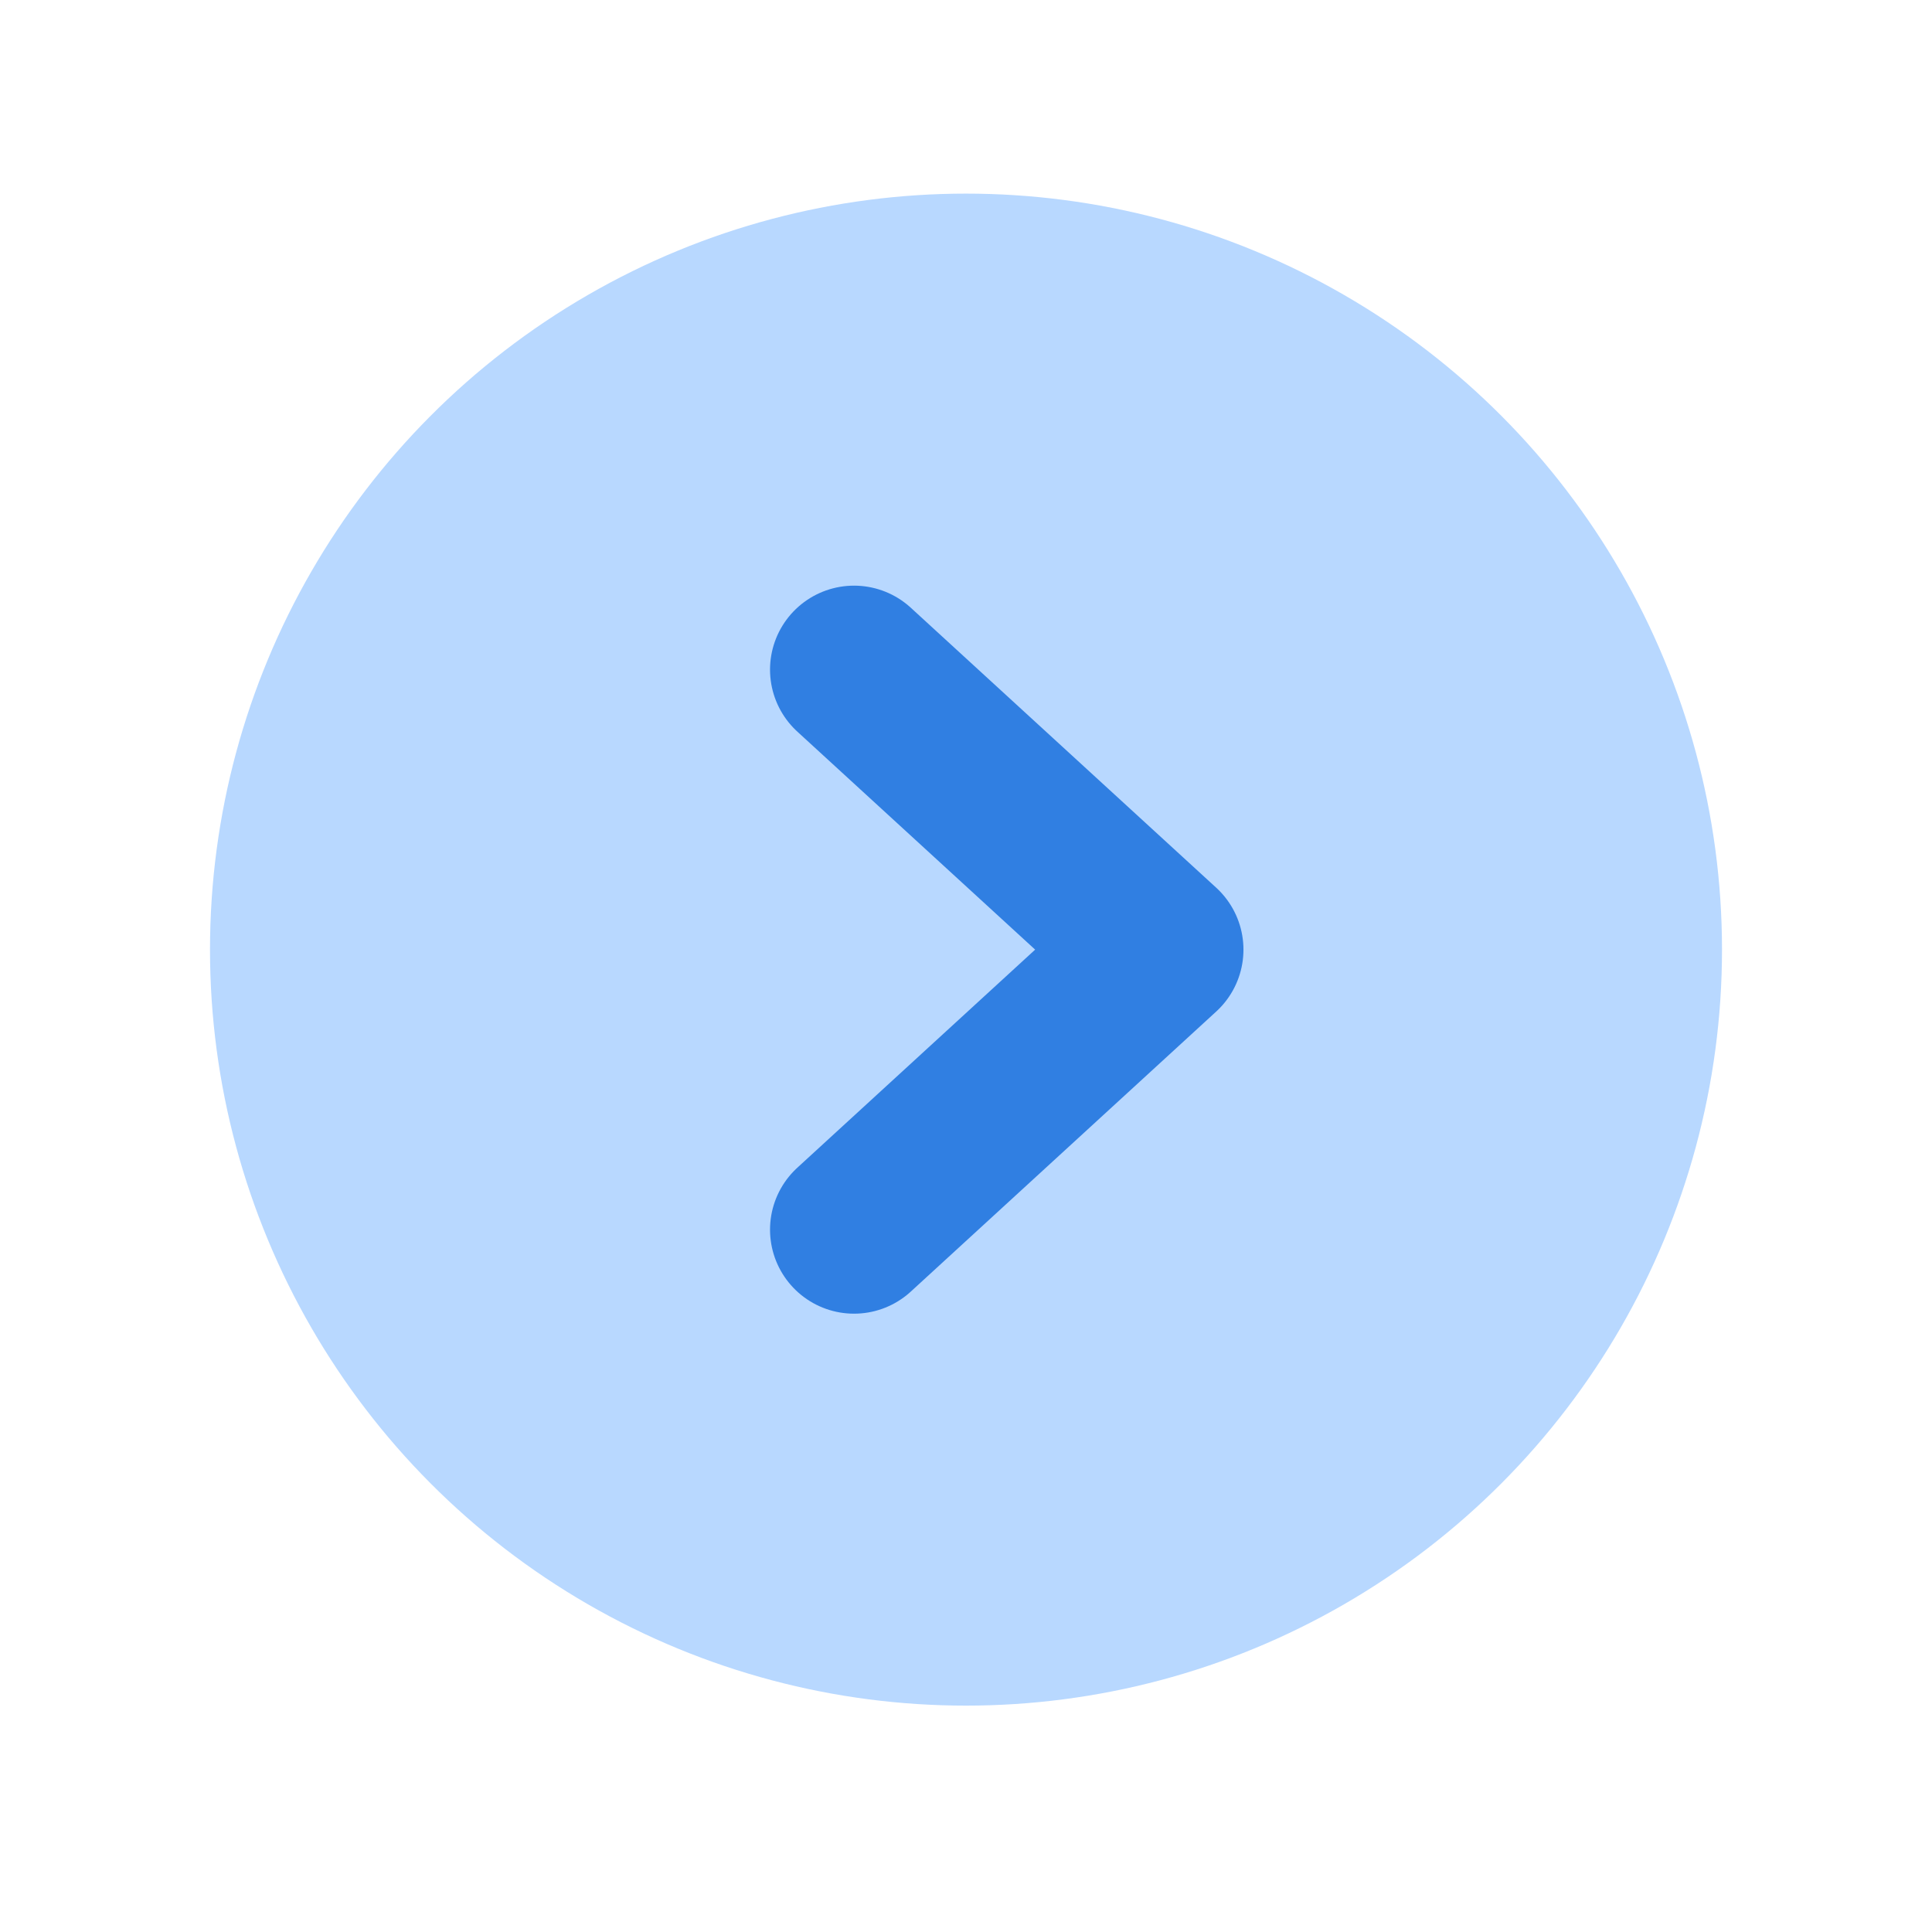 <svg width="23" height="23" viewBox="0 0 23 23" fill="none" xmlns="http://www.w3.org/2000/svg">
  <circle cx="11.5" cy="11.305" r="9" fill="#B8D8FF" />
  <g clip-path="url(#a)">
    <path d="m10.167 7.972 3.636 3.333-3.636 3.334" stroke="#307FE2" stroke-width="2" stroke-linecap="round"
      stroke-linejoin="round" />
  </g>
  <defs>
    <clipPath id="a">
      <path fill="#fff" d="M8.5 6.305h7v10h-7z" />
    </clipPath>
  </defs>
</svg>